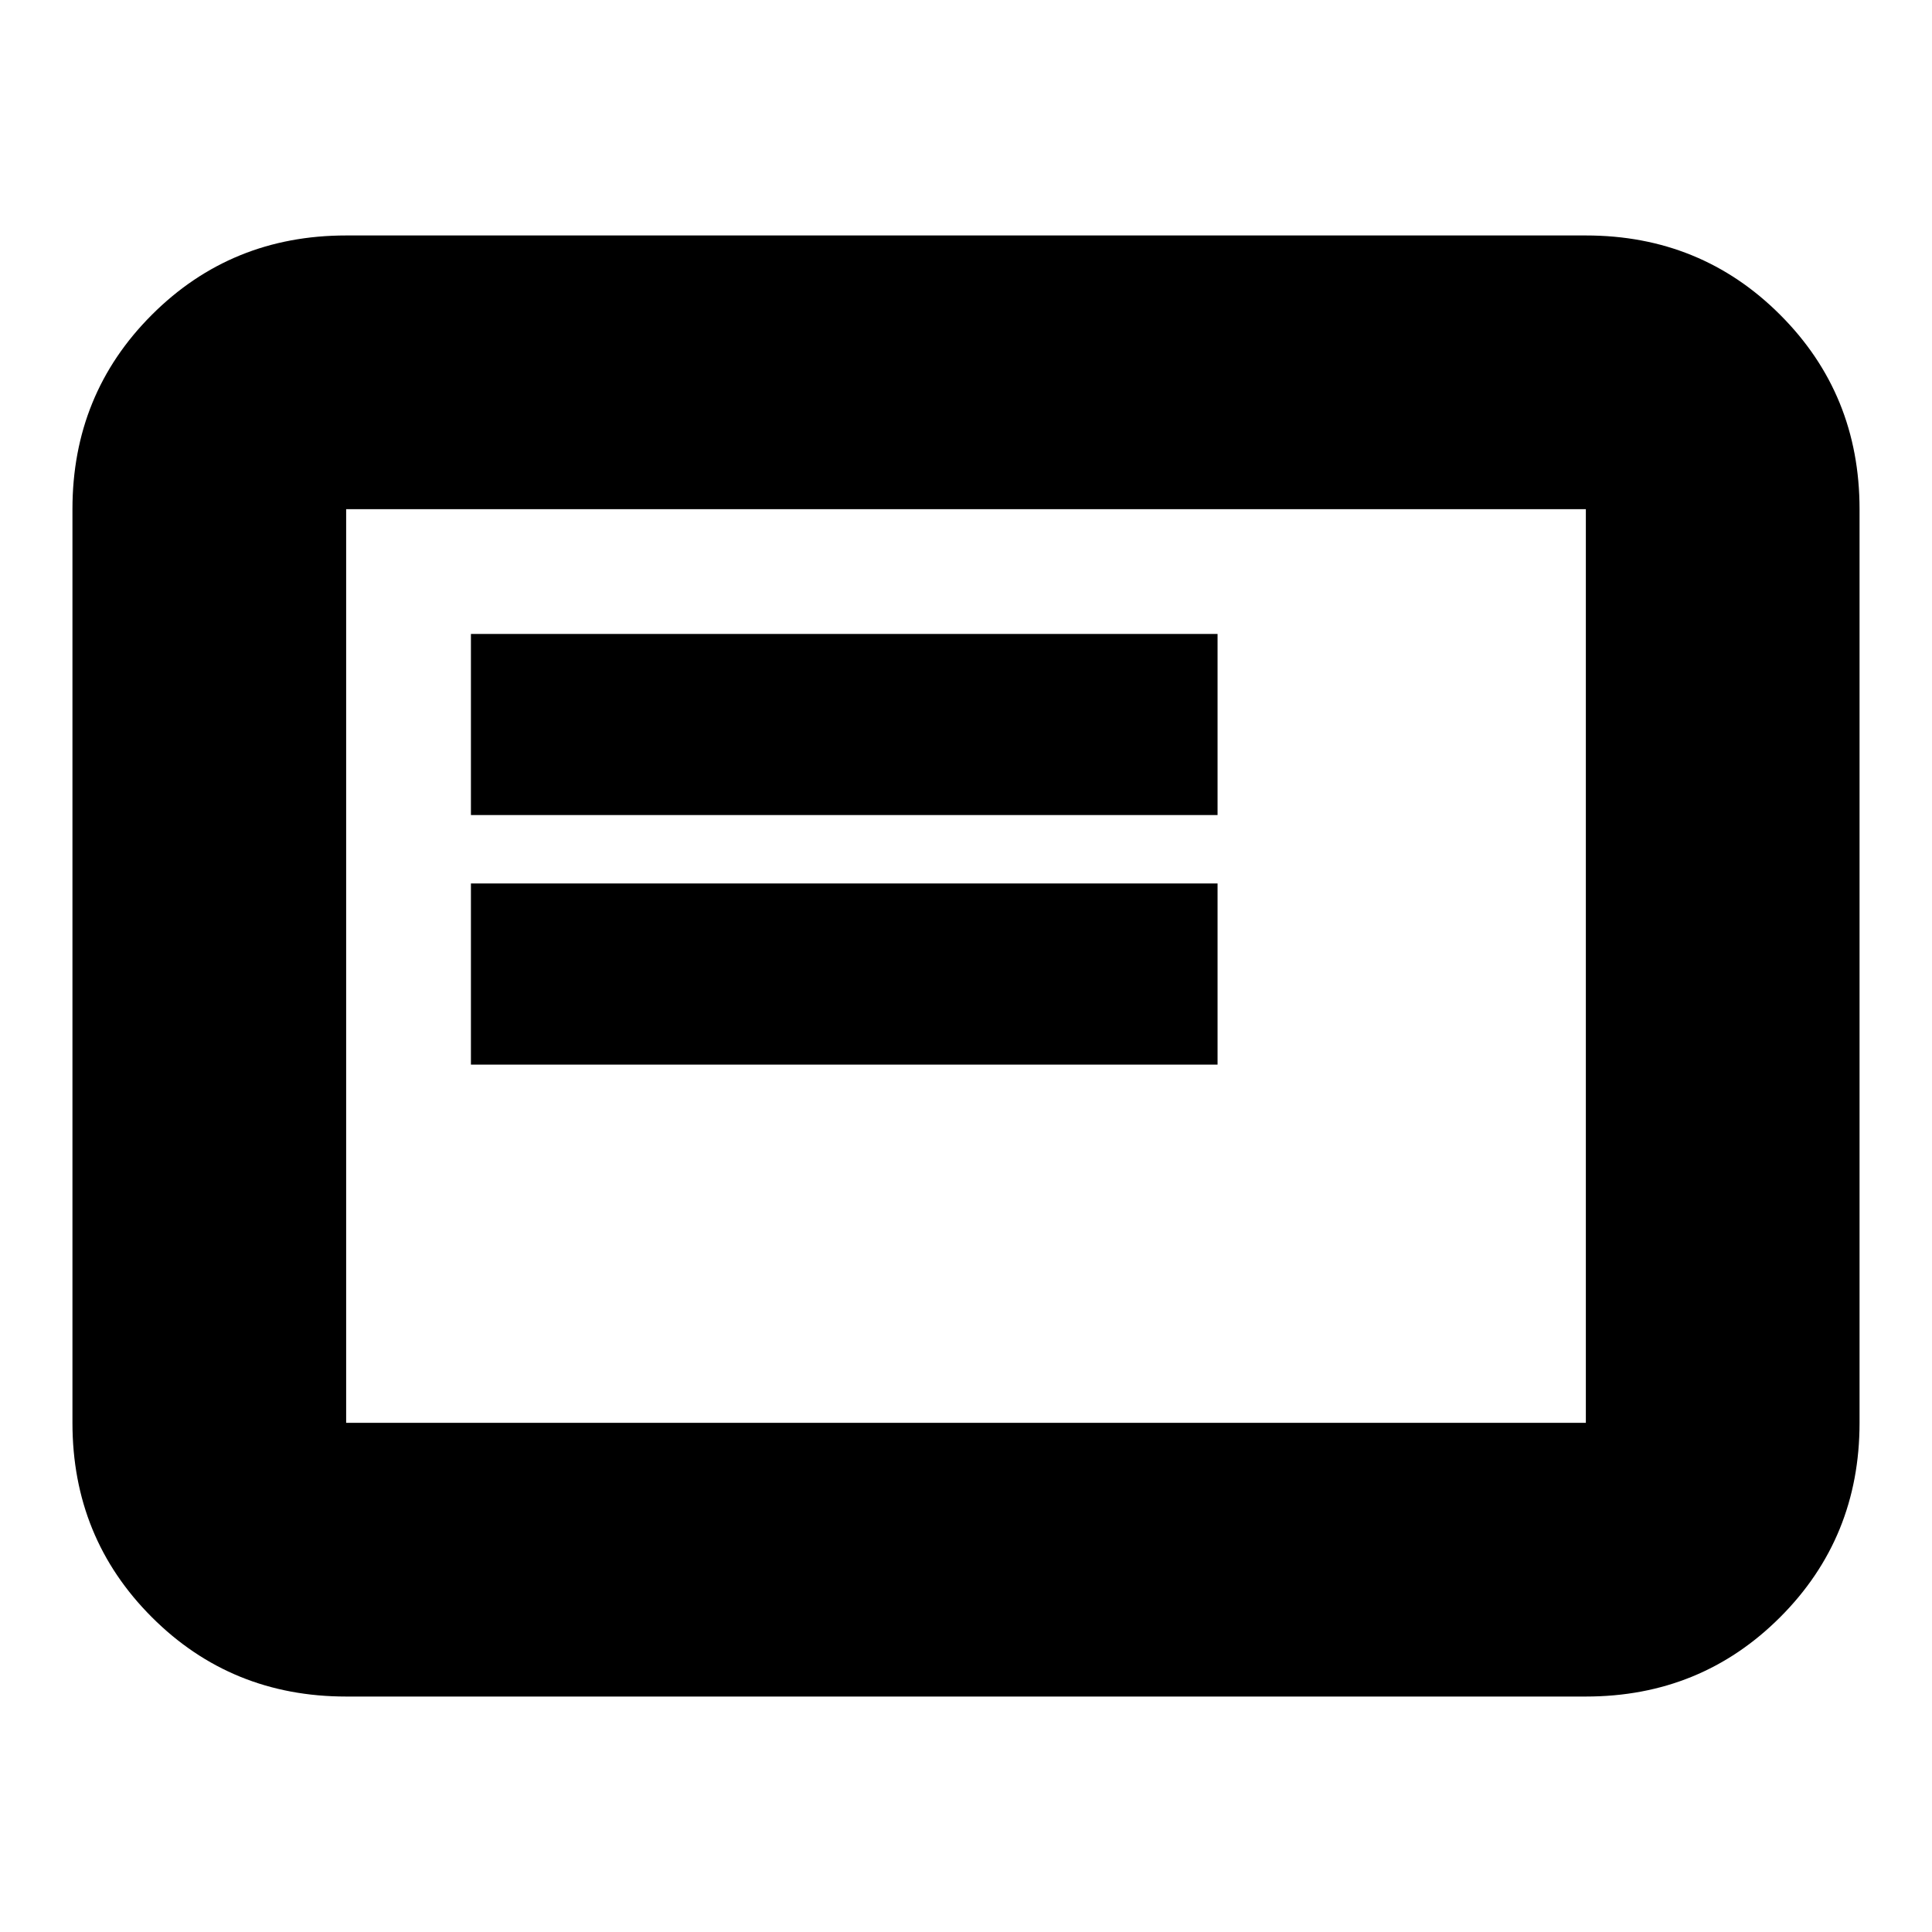 <svg xmlns="http://www.w3.org/2000/svg" height="24" viewBox="0 -960 960 960" width="24"><path d="M234-431h371v-90H234v90Zm0-124h371v-90H234v90Zm-62 438q-57.12 0-96.56-39.44Q36-195.88 36-253v-454q0-57.13 39.44-96.56Q114.88-843 172-843h616q57.13 0 96.56 39.44Q924-764.13 924-707v454q0 57.12-39.44 96.56Q845.13-117 788-117H172Zm0-136h616v-454H172v454Zm0 0v-454 454Z"/></svg>